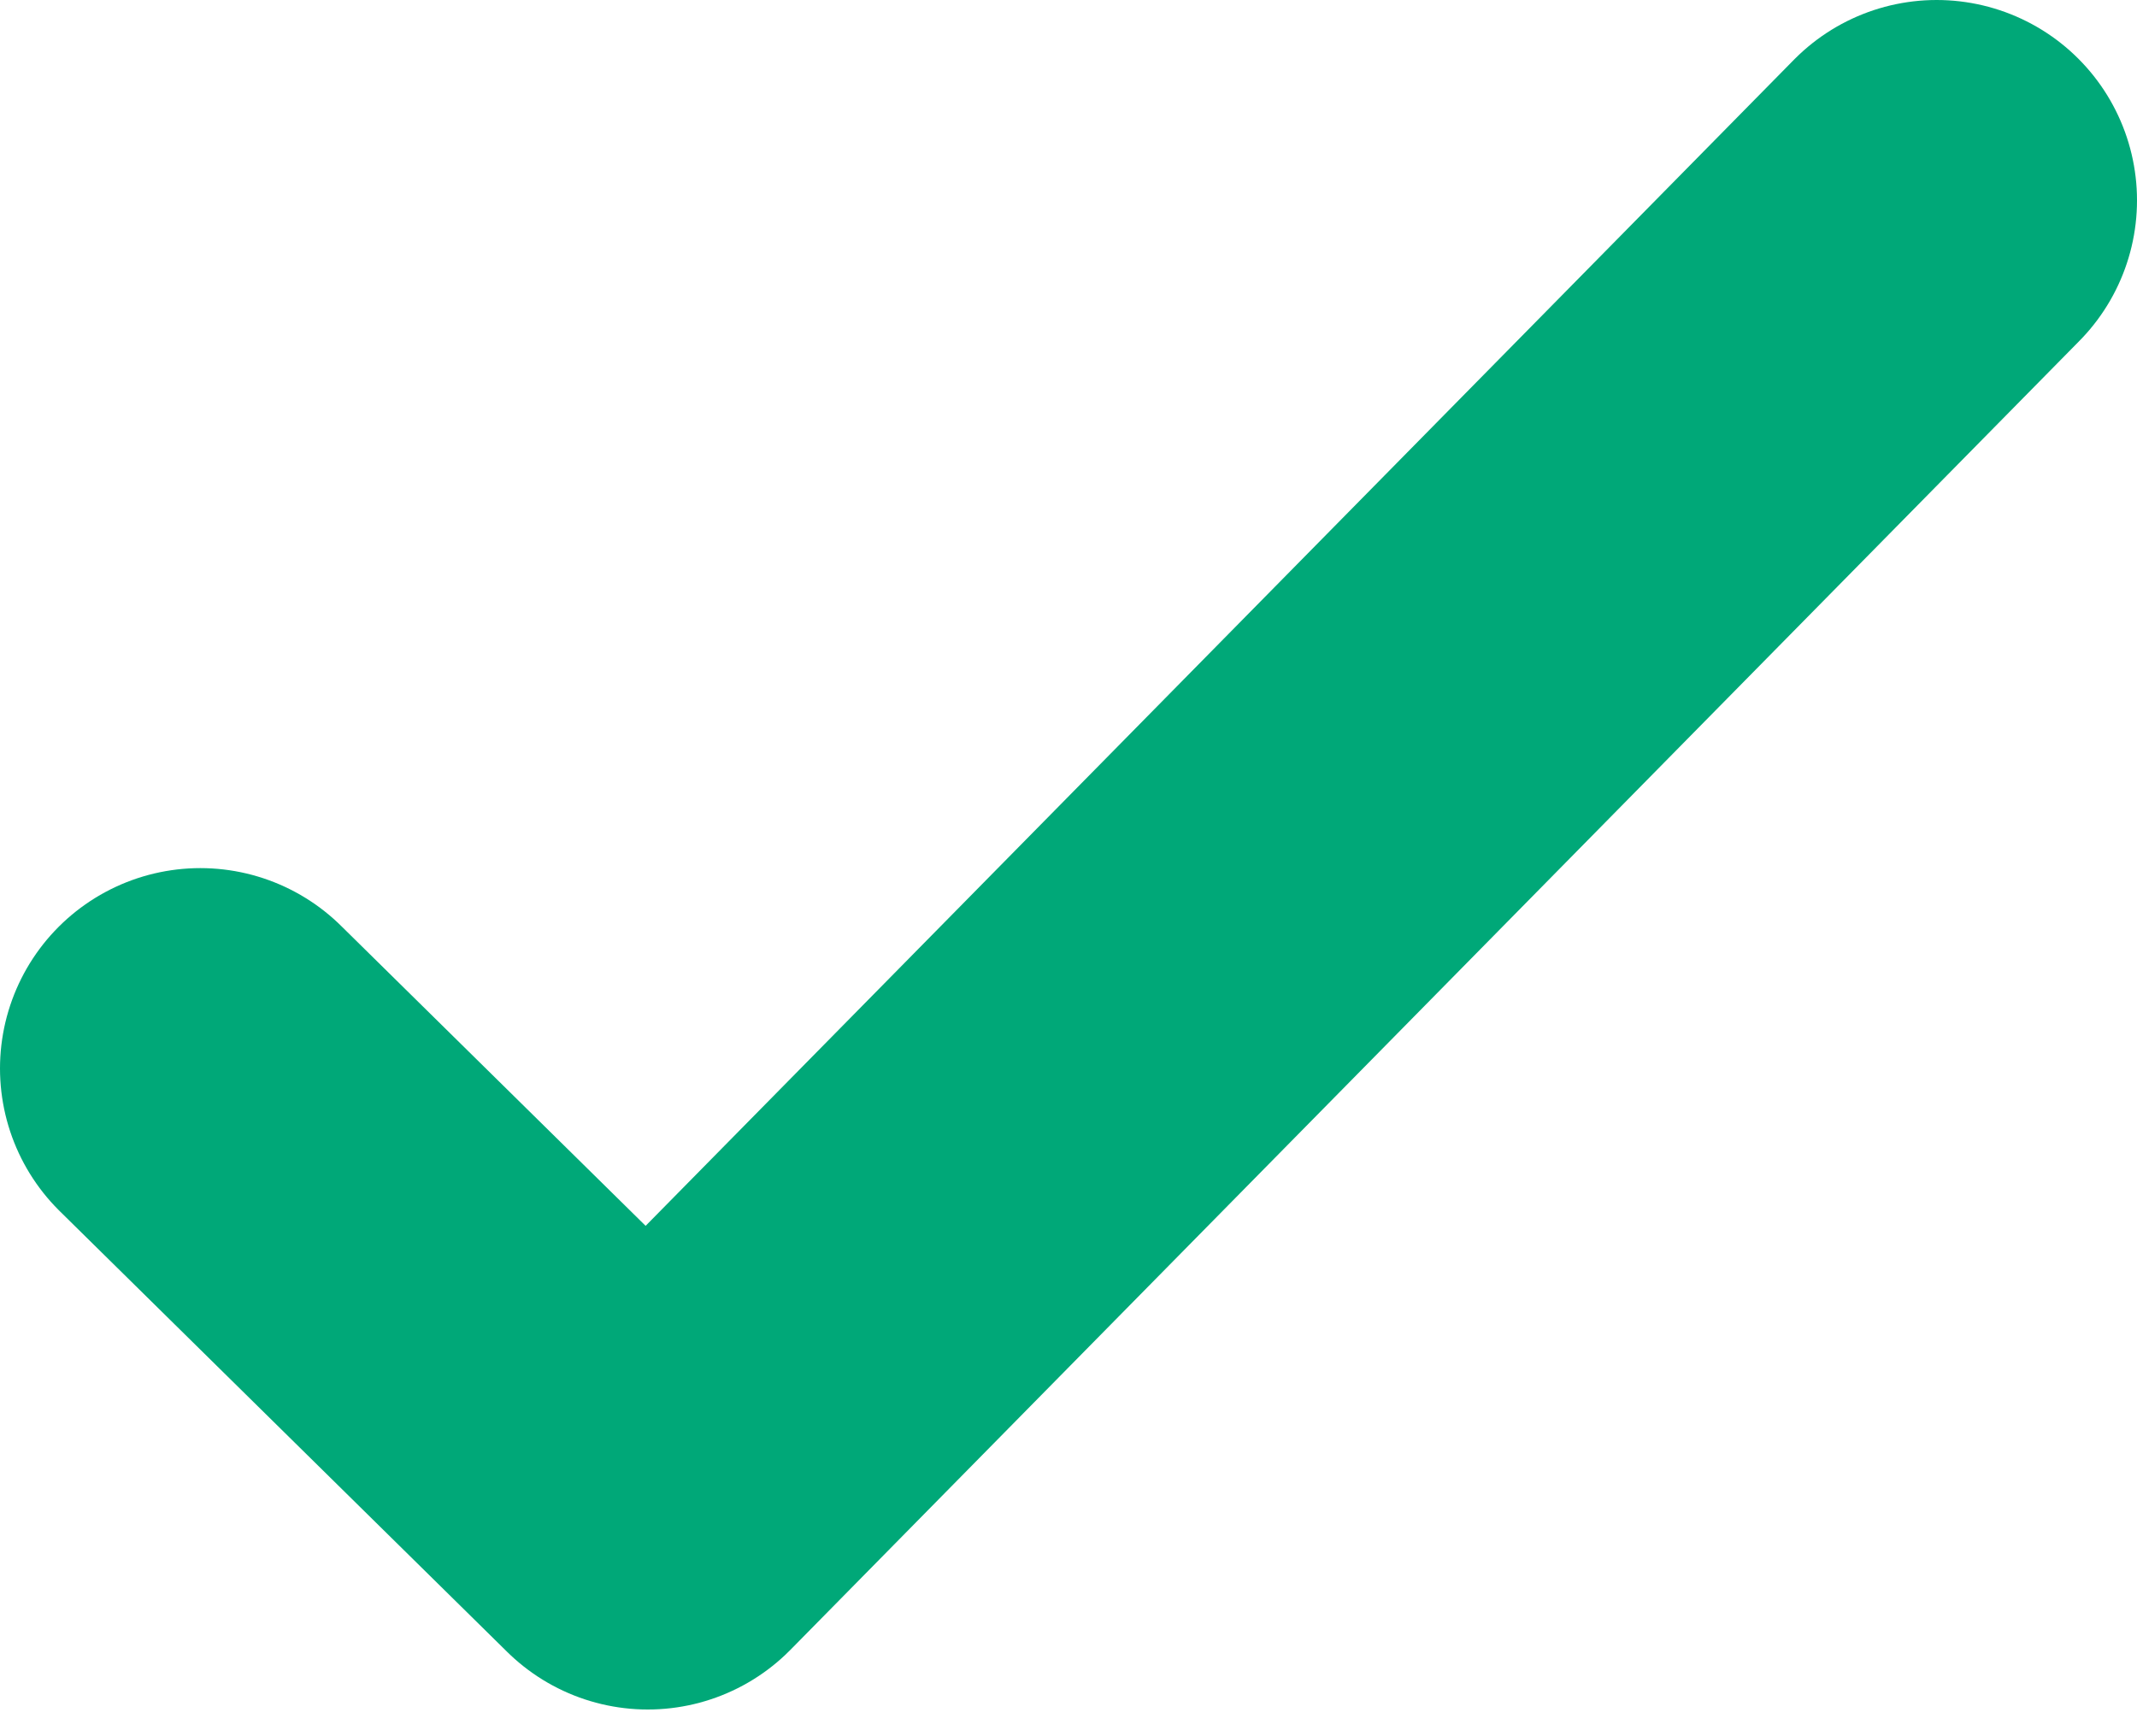 <svg width="32" height="26" viewBox="0 0 32 26" fill="none" xmlns="http://www.w3.org/2000/svg">
<path d="M29 3L9.7 22.6L3 16" stroke="#00A878" stroke-width="6" stroke-miterlimit="10" stroke-linecap="round" stroke-linejoin="round"/>
</svg>
